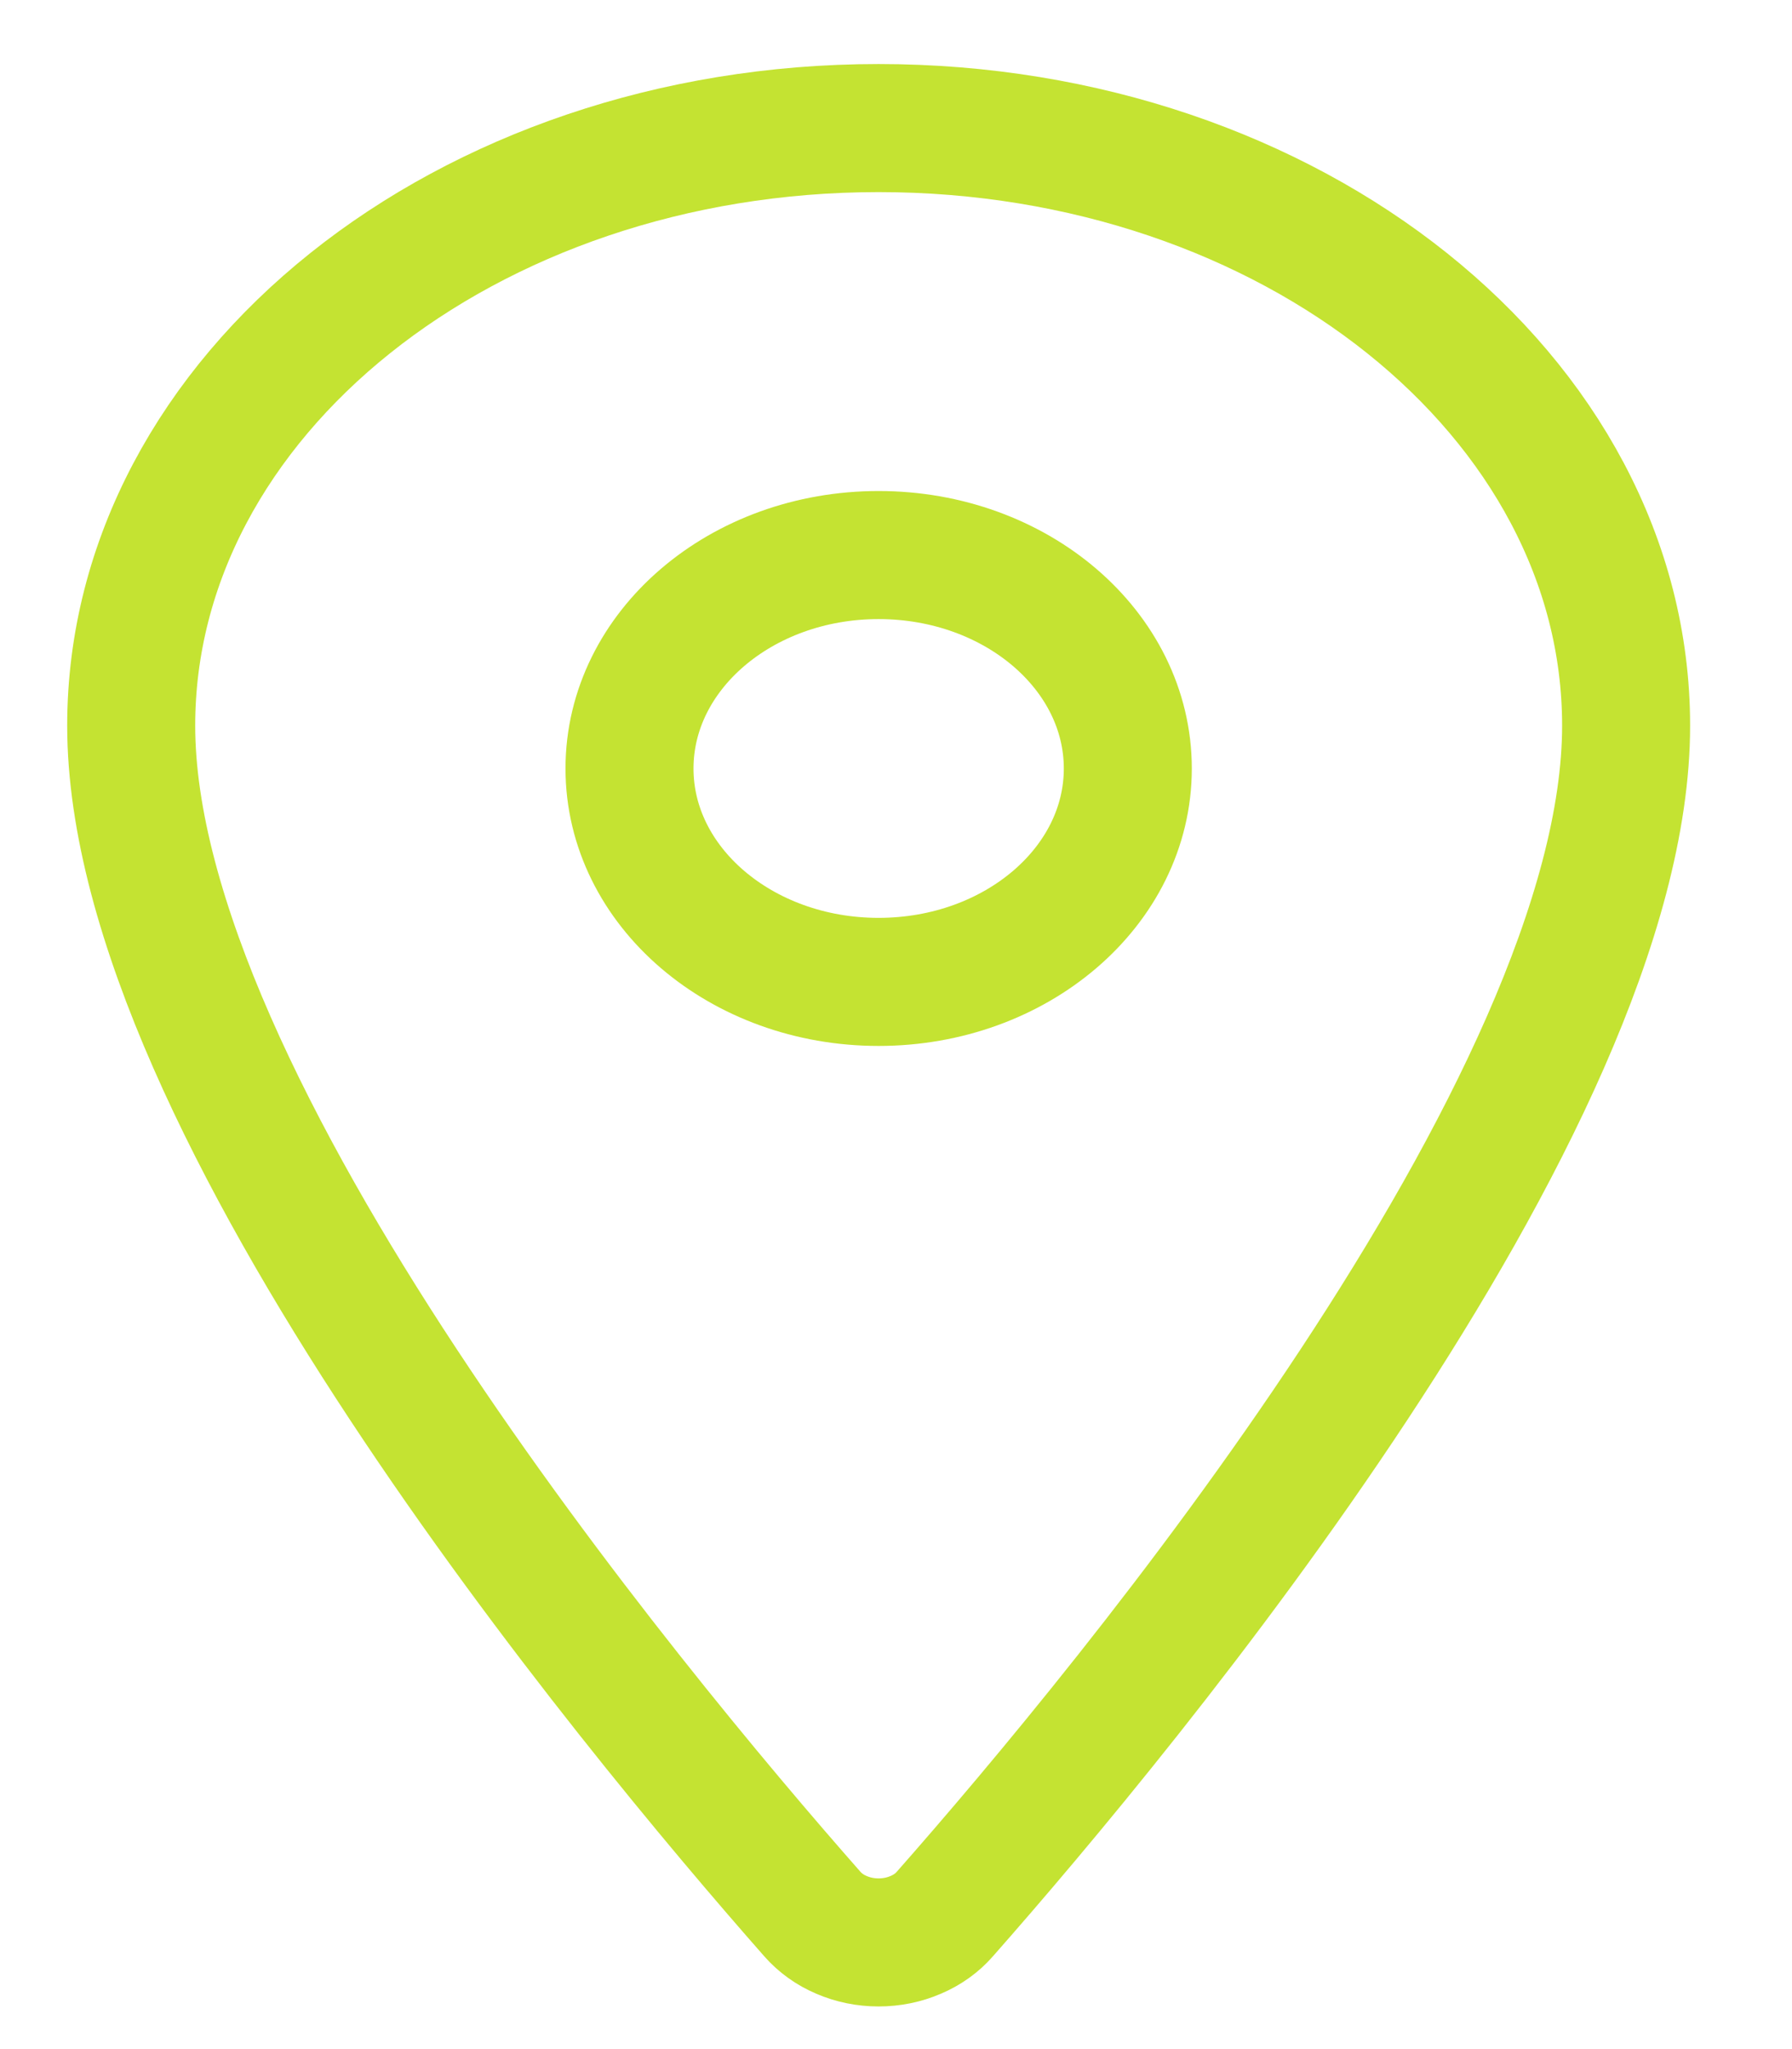 <svg width="14" height="16" viewBox="0 0 14 16" fill="none" xmlns="http://www.w3.org/2000/svg">
<path d="M6.864 1C3.64 1 1.025 3.091 1.025 5.666C1.025 8.629 4.918 13.324 6.347 14.946C6.407 15.014 6.484 15.07 6.574 15.108C6.664 15.147 6.763 15.167 6.864 15.167C6.965 15.167 7.064 15.147 7.154 15.108C7.244 15.07 7.322 15.014 7.381 14.946C8.811 13.325 12.704 8.631 12.704 5.666C12.704 3.091 10.088 1 6.864 1Z" stroke="#C4E332" stroke-linecap="round" stroke-linejoin="round"/>
<path d="M6.864 7.667C7.939 7.667 8.811 6.921 8.811 6.001C8.811 5.08 7.939 4.334 6.864 4.334C5.789 4.334 4.918 5.08 4.918 6.001C4.918 6.921 5.789 7.667 6.864 7.667Z" stroke="#C4E332" stroke-linecap="round" stroke-linejoin="round"/>
</svg>
